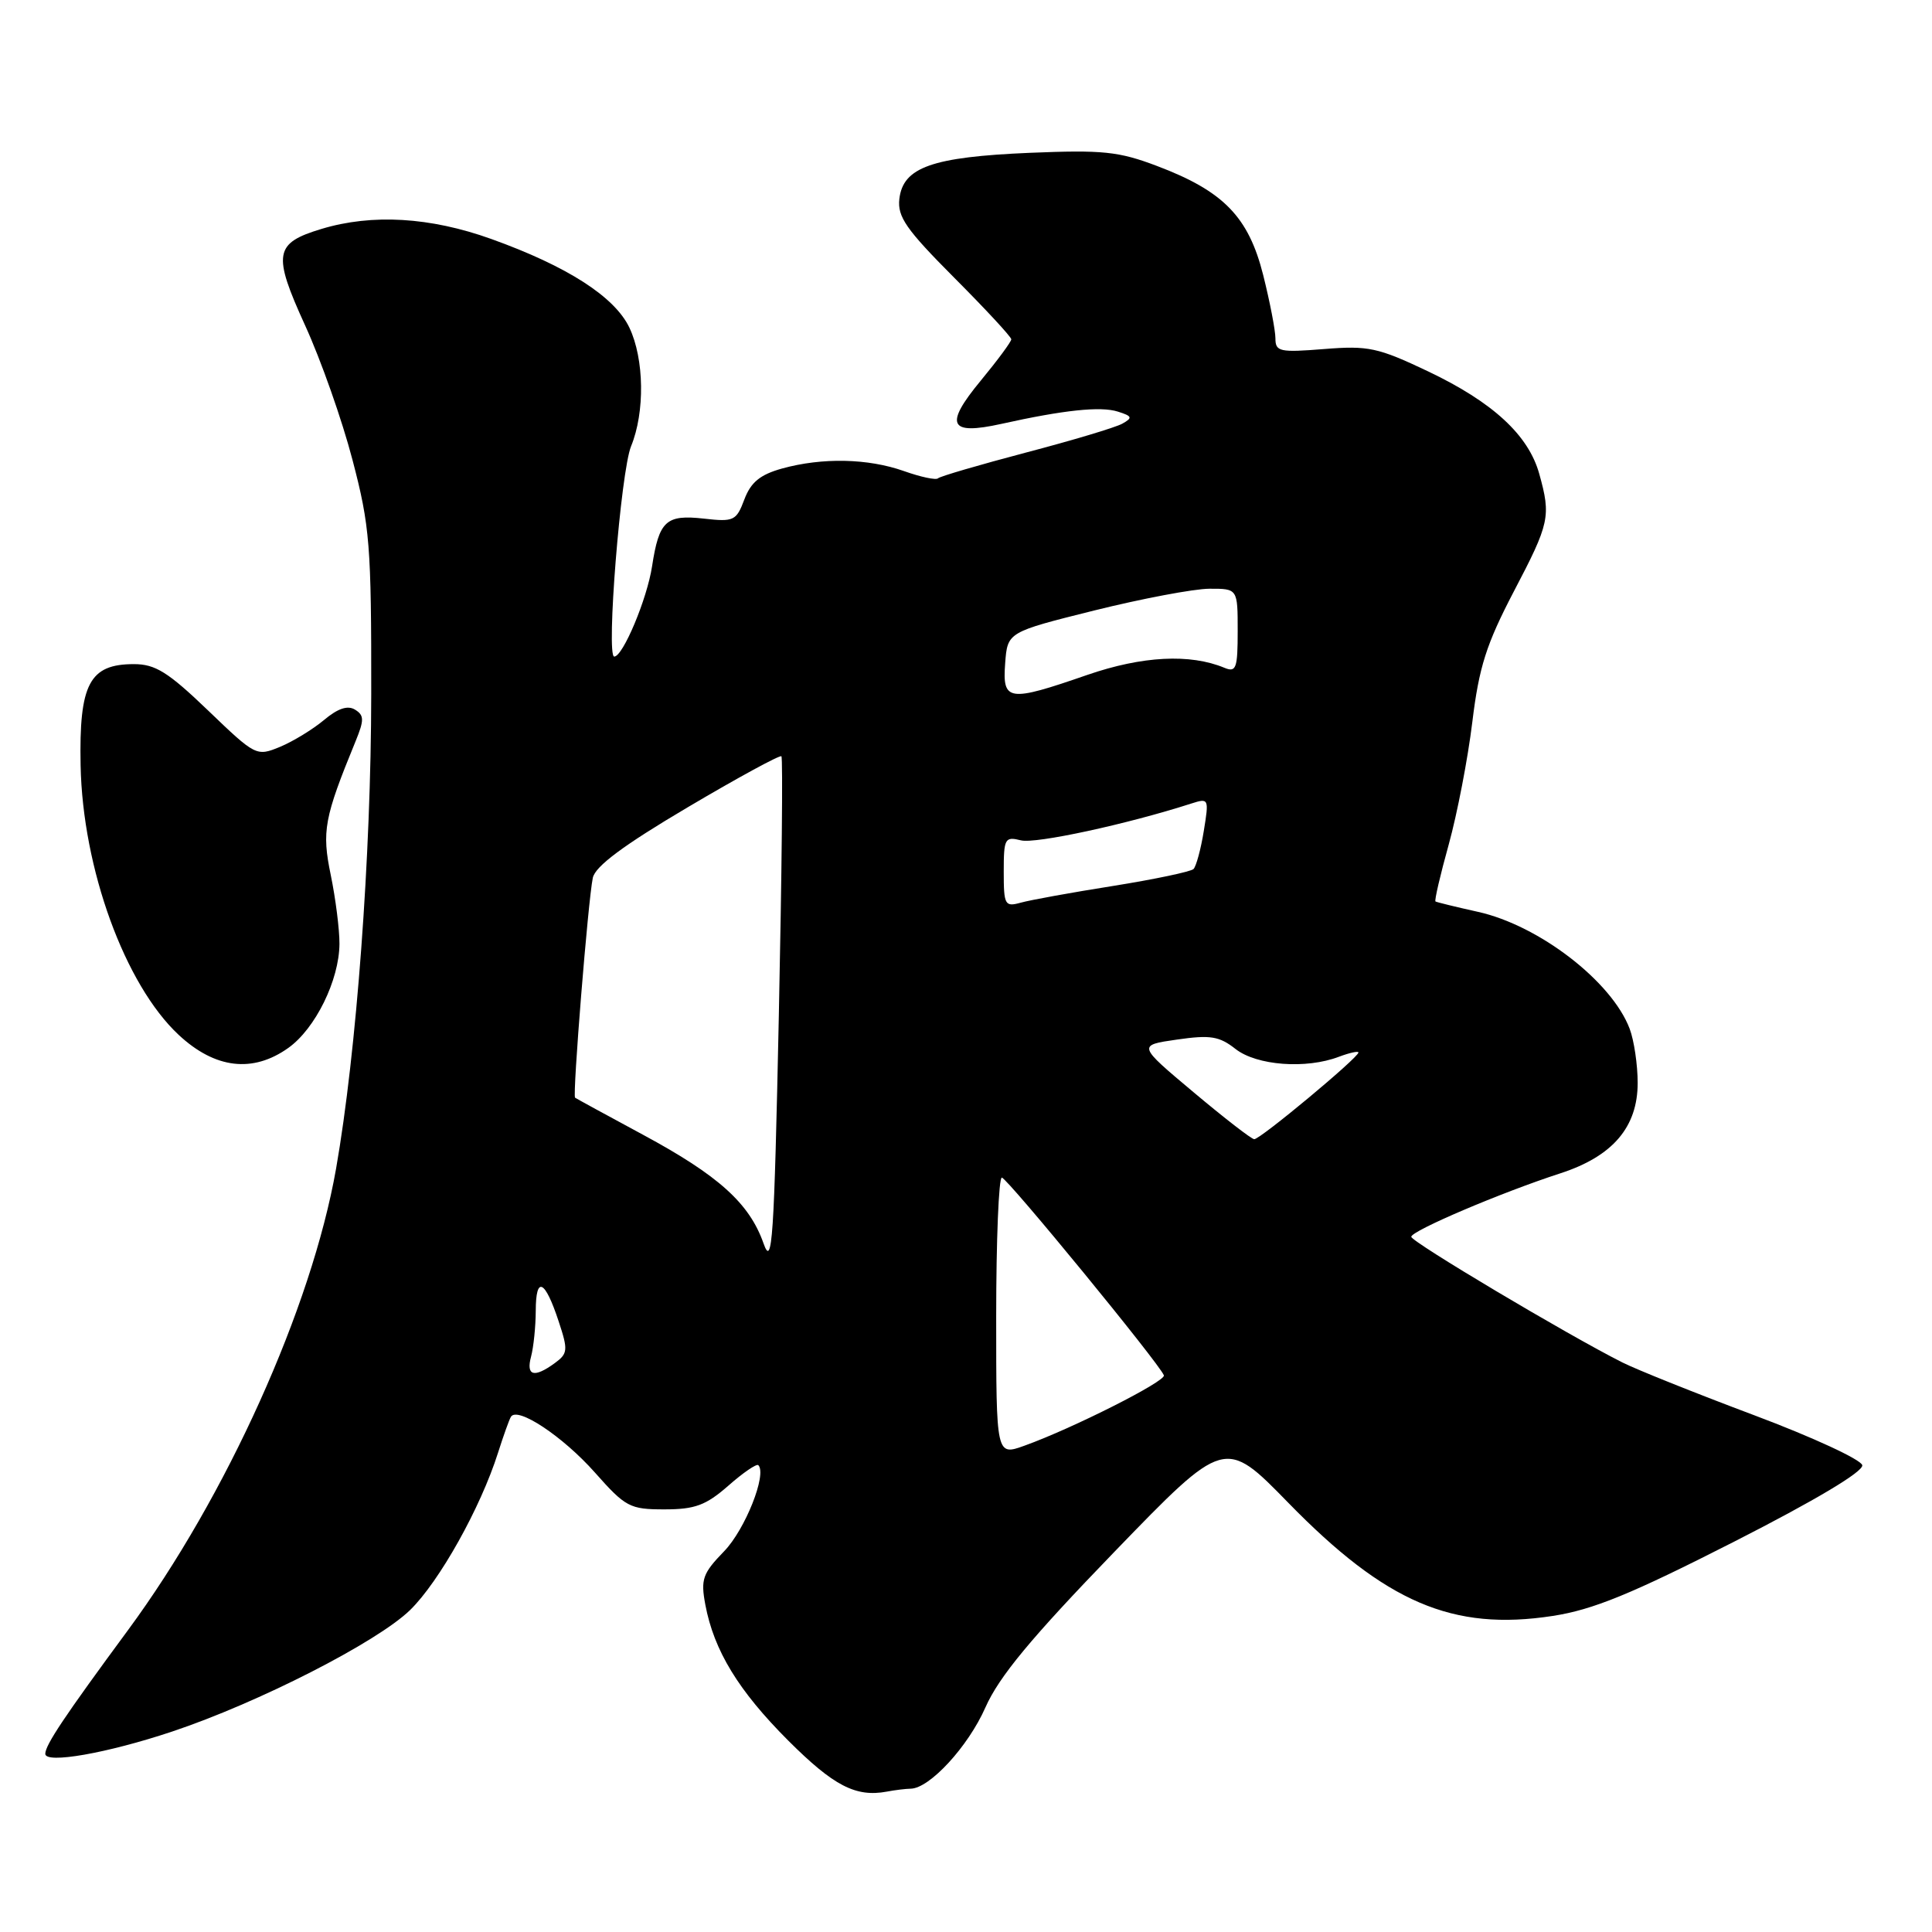 <?xml version="1.0" encoding="UTF-8" standalone="no"?>
<!DOCTYPE svg PUBLIC "-//W3C//DTD SVG 1.1//EN" "http://www.w3.org/Graphics/SVG/1.1/DTD/svg11.dtd" >
<svg xmlns="http://www.w3.org/2000/svg" xmlns:xlink="http://www.w3.org/1999/xlink" version="1.1" viewBox="0 0 256 256">
 <g >
 <path fill="currentColor"
d=" M 120.67 237.01 C 123.17 236.98 128.28 231.44 130.57 226.25 C 132.38 222.16 136.60 217.07 147.63 205.66 C 162.29 190.50 162.29 190.50 170.70 199.12 C 183.61 212.35 192.49 216.16 205.74 214.12 C 211.08 213.30 216.13 211.23 229.76 204.29 C 240.56 198.79 246.92 194.99 246.76 194.15 C 246.62 193.41 240.18 190.43 232.45 187.53 C 224.72 184.63 216.85 181.48 214.95 180.52 C 207.72 176.88 187.00 164.55 187.00 163.88 C 187.00 163.09 198.90 158.02 206.76 155.47 C 213.69 153.22 217.00 149.35 217.00 143.49 C 217.00 141.09 216.52 137.86 215.94 136.32 C 213.57 130.04 203.92 122.61 195.82 120.82 C 192.89 120.17 190.37 119.55 190.21 119.45 C 190.05 119.34 190.84 115.94 191.97 111.88 C 193.09 107.82 194.50 100.53 195.09 95.67 C 195.98 88.37 196.94 85.37 200.58 78.39 C 205.34 69.31 205.53 68.43 203.96 62.79 C 202.53 57.64 197.79 53.28 189.21 49.20 C 182.58 46.05 181.31 45.78 175.45 46.25 C 169.57 46.72 169.00 46.60 169.00 44.84 C 169.00 43.78 168.27 40.00 167.38 36.45 C 165.44 28.74 162.13 25.33 153.33 22.00 C 148.22 20.06 146.12 19.85 136.43 20.25 C 123.52 20.80 119.66 22.16 119.17 26.35 C 118.90 28.73 120.06 30.39 126.42 36.78 C 130.59 40.96 134.00 44.64 134.00 44.96 C 134.00 45.28 132.18 47.74 129.96 50.43 C 125.09 56.32 125.74 57.70 132.67 56.17 C 140.95 54.33 145.83 53.81 148.12 54.54 C 150.03 55.14 150.11 55.36 148.71 56.14 C 147.82 56.64 142.07 58.36 135.93 59.97 C 129.79 61.59 124.55 63.12 124.29 63.38 C 124.03 63.64 122.00 63.21 119.78 62.42 C 114.99 60.73 108.96 60.61 103.63 62.08 C 100.72 62.89 99.49 63.90 98.63 66.18 C 97.57 69.01 97.23 69.17 93.27 68.72 C 88.25 68.16 87.33 69.00 86.40 75.05 C 85.74 79.37 82.54 87.00 81.39 87.00 C 80.29 87.00 82.26 62.46 83.62 59.13 C 85.47 54.62 85.37 47.57 83.40 43.42 C 81.45 39.32 75.17 35.28 65.08 31.66 C 57.00 28.76 49.31 28.31 42.61 30.33 C 36.34 32.22 36.10 33.63 40.42 43.10 C 42.51 47.66 45.34 55.69 46.71 60.95 C 49.01 69.72 49.21 72.25 49.19 92.00 C 49.17 113.42 47.24 139.40 44.53 154.86 C 41.29 173.27 30.01 198.29 16.96 216.00 C 8.53 227.44 6.01 231.21 6.00 232.39 C 6.00 233.75 14.21 232.31 22.78 229.45 C 34.23 225.63 49.97 217.59 54.34 213.34 C 58.22 209.55 63.67 199.81 65.99 192.50 C 66.69 190.30 67.45 188.16 67.69 187.75 C 68.51 186.30 74.55 190.30 78.83 195.12 C 82.89 199.70 83.45 200.00 88.04 200.00 C 92.09 200.00 93.54 199.46 96.50 196.87 C 98.46 195.14 100.25 193.92 100.48 194.14 C 101.66 195.32 98.74 202.67 95.95 205.55 C 93.10 208.49 92.83 209.26 93.46 212.63 C 94.60 218.71 97.85 224.04 104.45 230.64 C 110.46 236.64 113.39 238.16 117.50 237.40 C 118.60 237.19 120.03 237.02 120.67 237.01 Z  M 38.21 138.85 C 41.79 136.30 44.95 129.87 44.98 125.06 C 44.99 123.17 44.47 119.07 43.83 115.96 C 42.62 110.12 42.95 108.38 47.12 98.21 C 48.27 95.40 48.26 94.78 47.04 94.03 C 46.07 93.43 44.76 93.87 42.94 95.40 C 41.47 96.63 38.84 98.24 37.11 98.96 C 33.98 100.25 33.87 100.19 27.56 94.13 C 22.27 89.05 20.58 88.00 17.74 88.00 C 11.85 88.00 10.47 90.63 10.68 101.41 C 10.95 115.11 16.55 130.48 23.68 137.13 C 28.50 141.62 33.50 142.21 38.21 138.85 Z  M 132.00 174.46 C 132.00 164.31 132.34 156.02 132.75 156.04 C 133.46 156.08 153.64 180.69 154.22 182.24 C 154.52 183.01 142.11 189.28 135.75 191.56 C 132.00 192.91 132.00 192.91 132.00 174.46 Z  M 70.37 179.75 C 70.70 178.51 70.98 175.79 70.99 173.69 C 71.00 169.00 72.20 169.55 74.02 175.07 C 75.29 178.90 75.25 179.35 73.51 180.62 C 70.77 182.62 69.68 182.32 70.37 179.75 Z  M 101.17 164.75 C 99.30 159.44 95.20 155.75 85.20 150.36 C 80.41 147.78 76.37 145.57 76.20 145.45 C 75.84 145.19 77.92 119.34 78.55 116.32 C 78.87 114.79 82.60 112.01 91.09 106.99 C 97.73 103.06 103.34 100.01 103.54 100.21 C 103.75 100.42 103.59 115.86 103.20 134.54 C 102.57 164.46 102.33 168.05 101.17 164.75 Z  M 158.12 144.70 C 150.73 138.50 150.73 138.50 155.95 137.75 C 160.38 137.11 161.56 137.30 163.72 139.00 C 166.52 141.19 173.07 141.69 177.43 140.02 C 178.85 139.49 180.00 139.24 180.00 139.46 C 180.00 140.14 166.95 151.00 166.19 150.95 C 165.81 150.93 162.18 148.11 158.12 144.70 Z  M 133.00 115.51 C 133.00 111.09 133.15 110.82 135.28 111.35 C 137.20 111.84 149.36 109.21 157.86 106.47 C 160.17 105.73 160.21 105.82 159.51 110.10 C 159.12 112.52 158.50 114.79 158.15 115.15 C 157.79 115.50 153.00 116.51 147.50 117.39 C 142.00 118.26 136.49 119.26 135.25 119.61 C 133.15 120.19 133.00 119.93 133.00 115.51 Z  M 133.19 87.88 C 133.50 83.76 133.50 83.76 145.00 80.89 C 151.32 79.32 158.19 78.02 160.25 78.01 C 164.00 78.00 164.00 78.00 164.00 83.61 C 164.00 88.56 163.80 89.13 162.25 88.49 C 157.69 86.59 151.35 86.92 144.07 89.43 C 133.59 93.06 132.81 92.95 133.19 87.88 Z "/>
</g>
</svg>